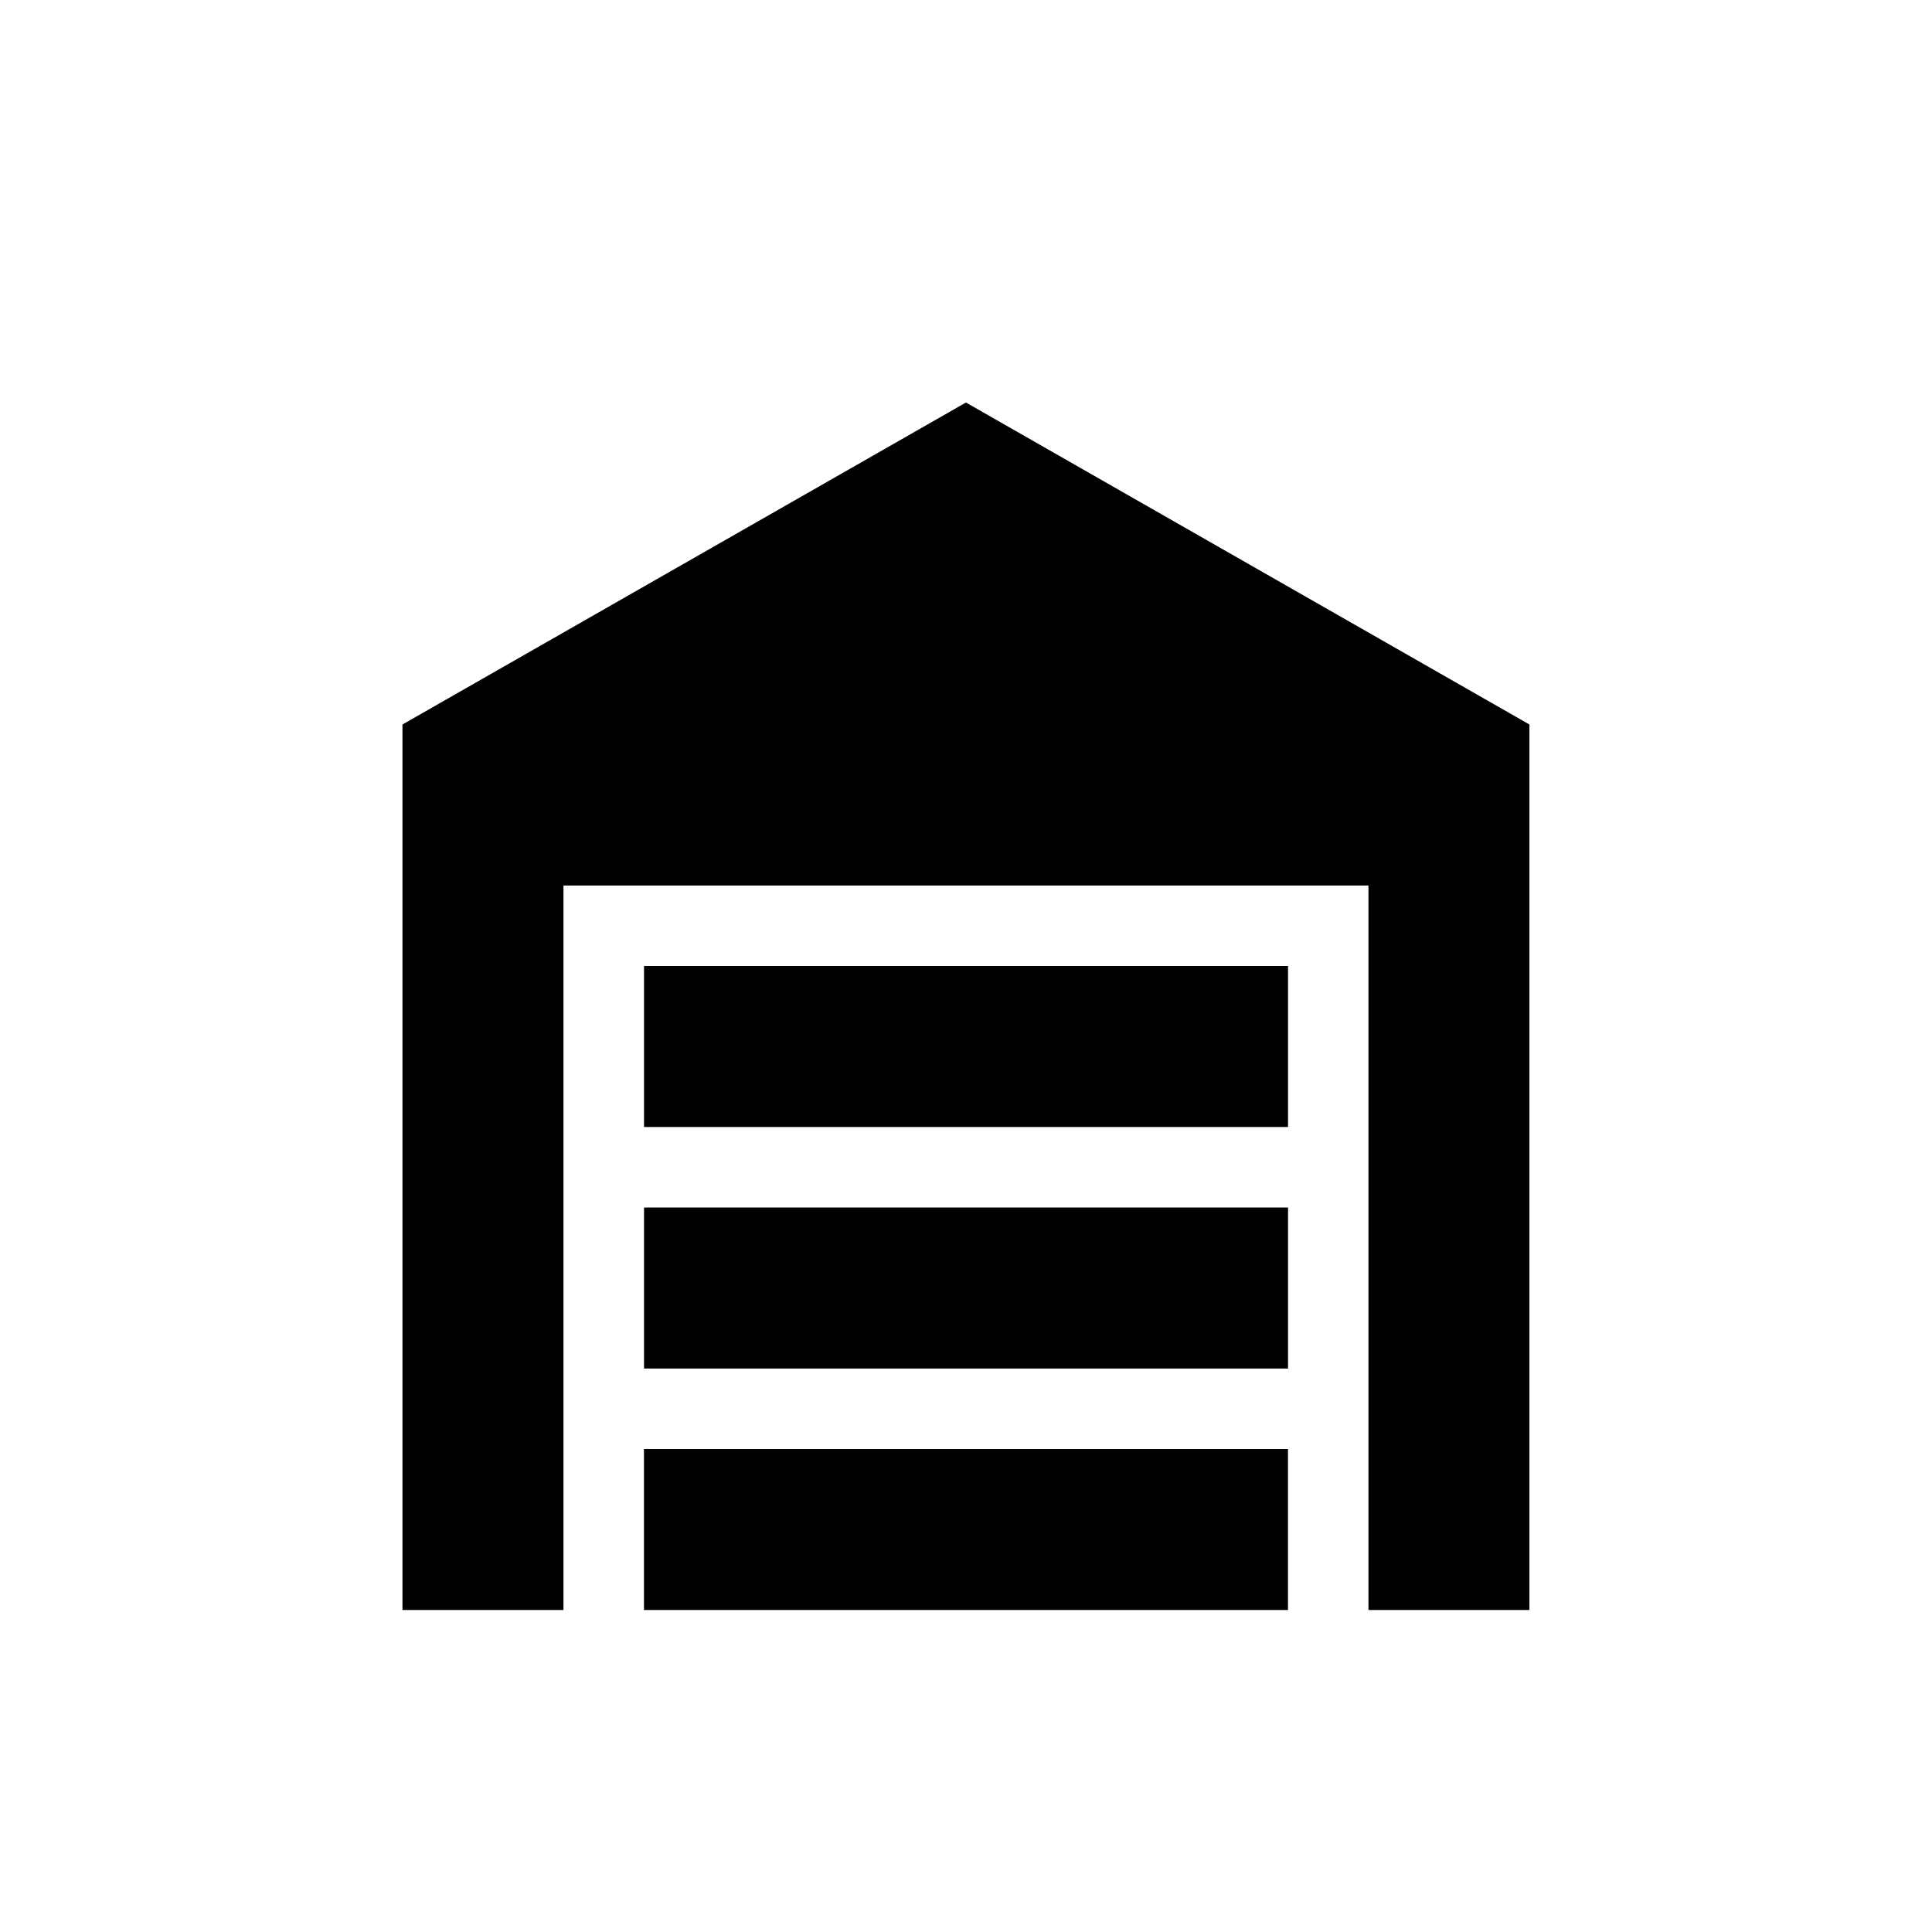 <!-- Generated by IcoMoon.io -->
<svg version="1.1" xmlns="http://www.w3.org/2000/svg" width="32" height="32" viewBox="0 0 32 32">
<title>garage</title>
<path d="M25.333 26.667h-2.667v-12h-13.333v12h-2.667v-14.667l9.333-5.333 9.333 5.333v14.667M10.667 16h10.667v2.667h-10.667v-2.667M10.667 20h10.667v2.667h-10.667v-2.667M21.333 24v2.667h-10.667v-2.667h10.667z"></path>
</svg>
